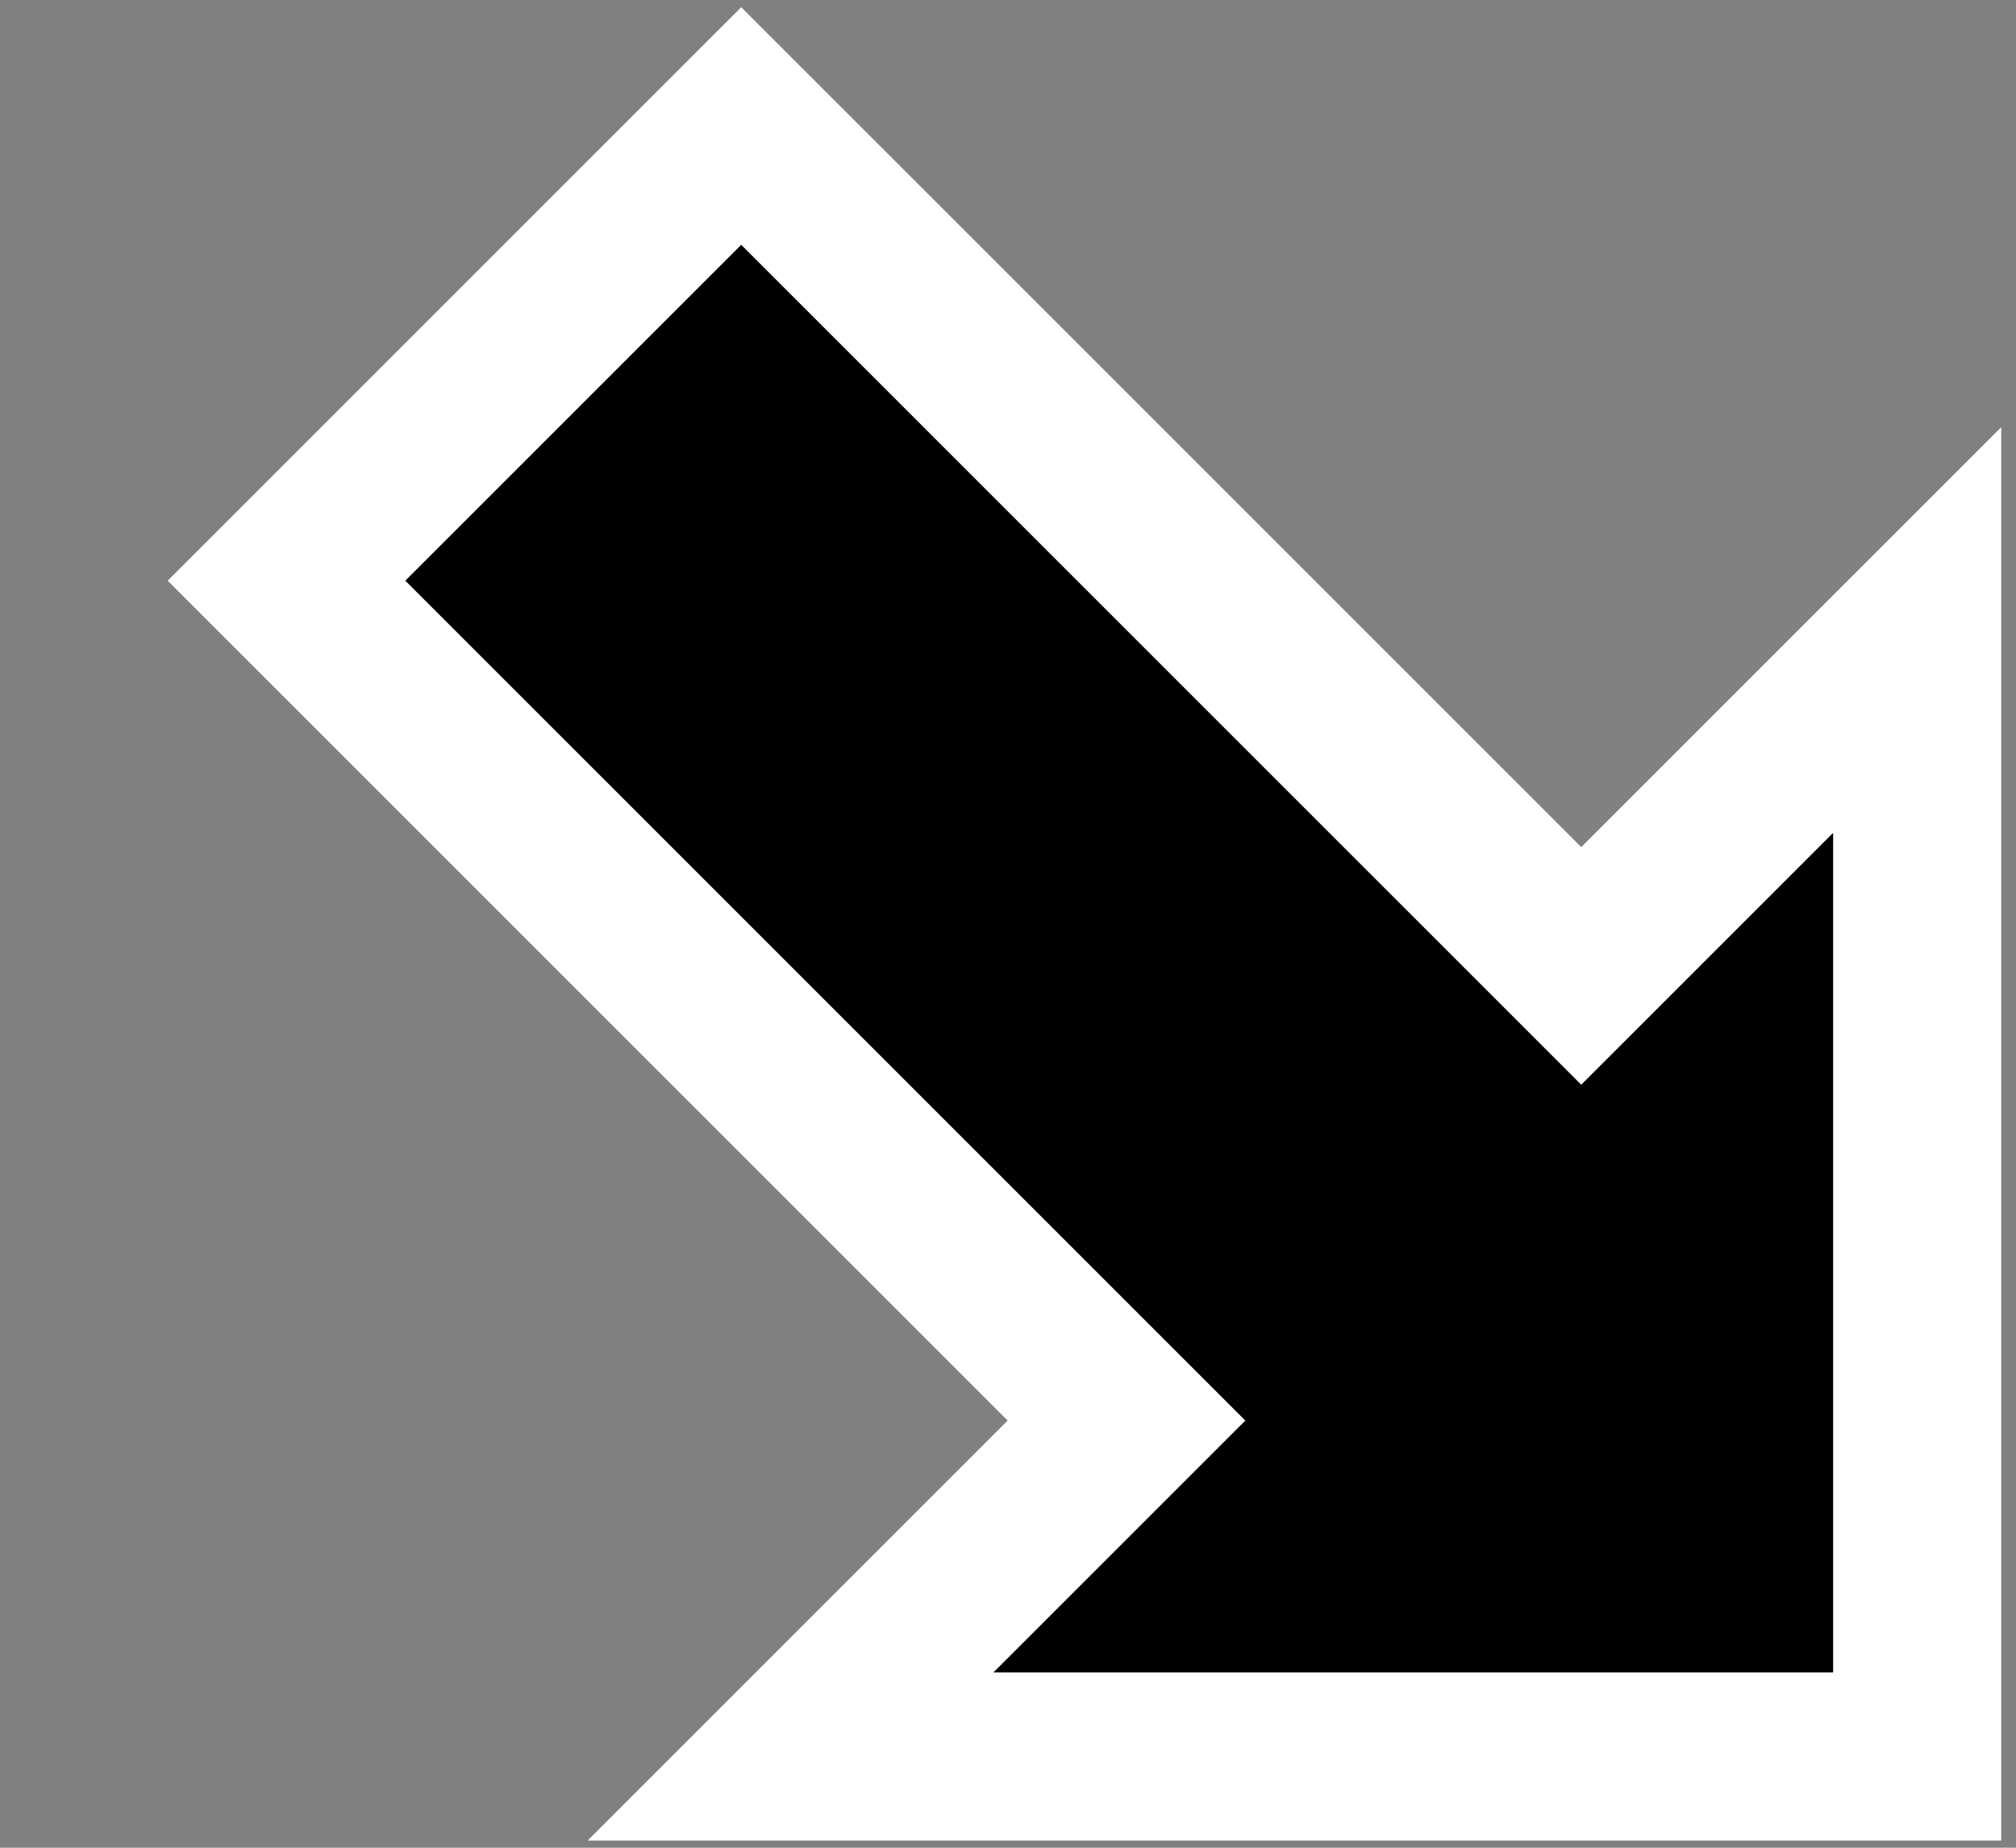 <svg width="12" height="11" viewBox="0 0 12 11" fill="none" xmlns="http://www.w3.org/2000/svg">
<rect x="0" y="0" width="12" height="11" fill="#808080" stroke="none"/>
<g id="cursor right down">
<path id="Union" d="M7.412 8.457L2.412 3.457L4.412 1.457L9.412 6.457L10.912 4.957V9.957H5.912L7.412 8.457Z" fill="black"/>
<path id="Union (Stroke)" fill-rule="evenodd" clip-rule="evenodd" d="M5.912 9.957L7.412 8.457L2.412 3.457L4.412 1.457L9.412 6.457L10.912 4.957V9.957H5.912ZM9.412 5.043L4.412 0.043L0.998 3.457L5.998 8.457L3.498 10.957H11.912V2.543L9.412 5.043Z" fill="white"/>
</g>
</svg>
